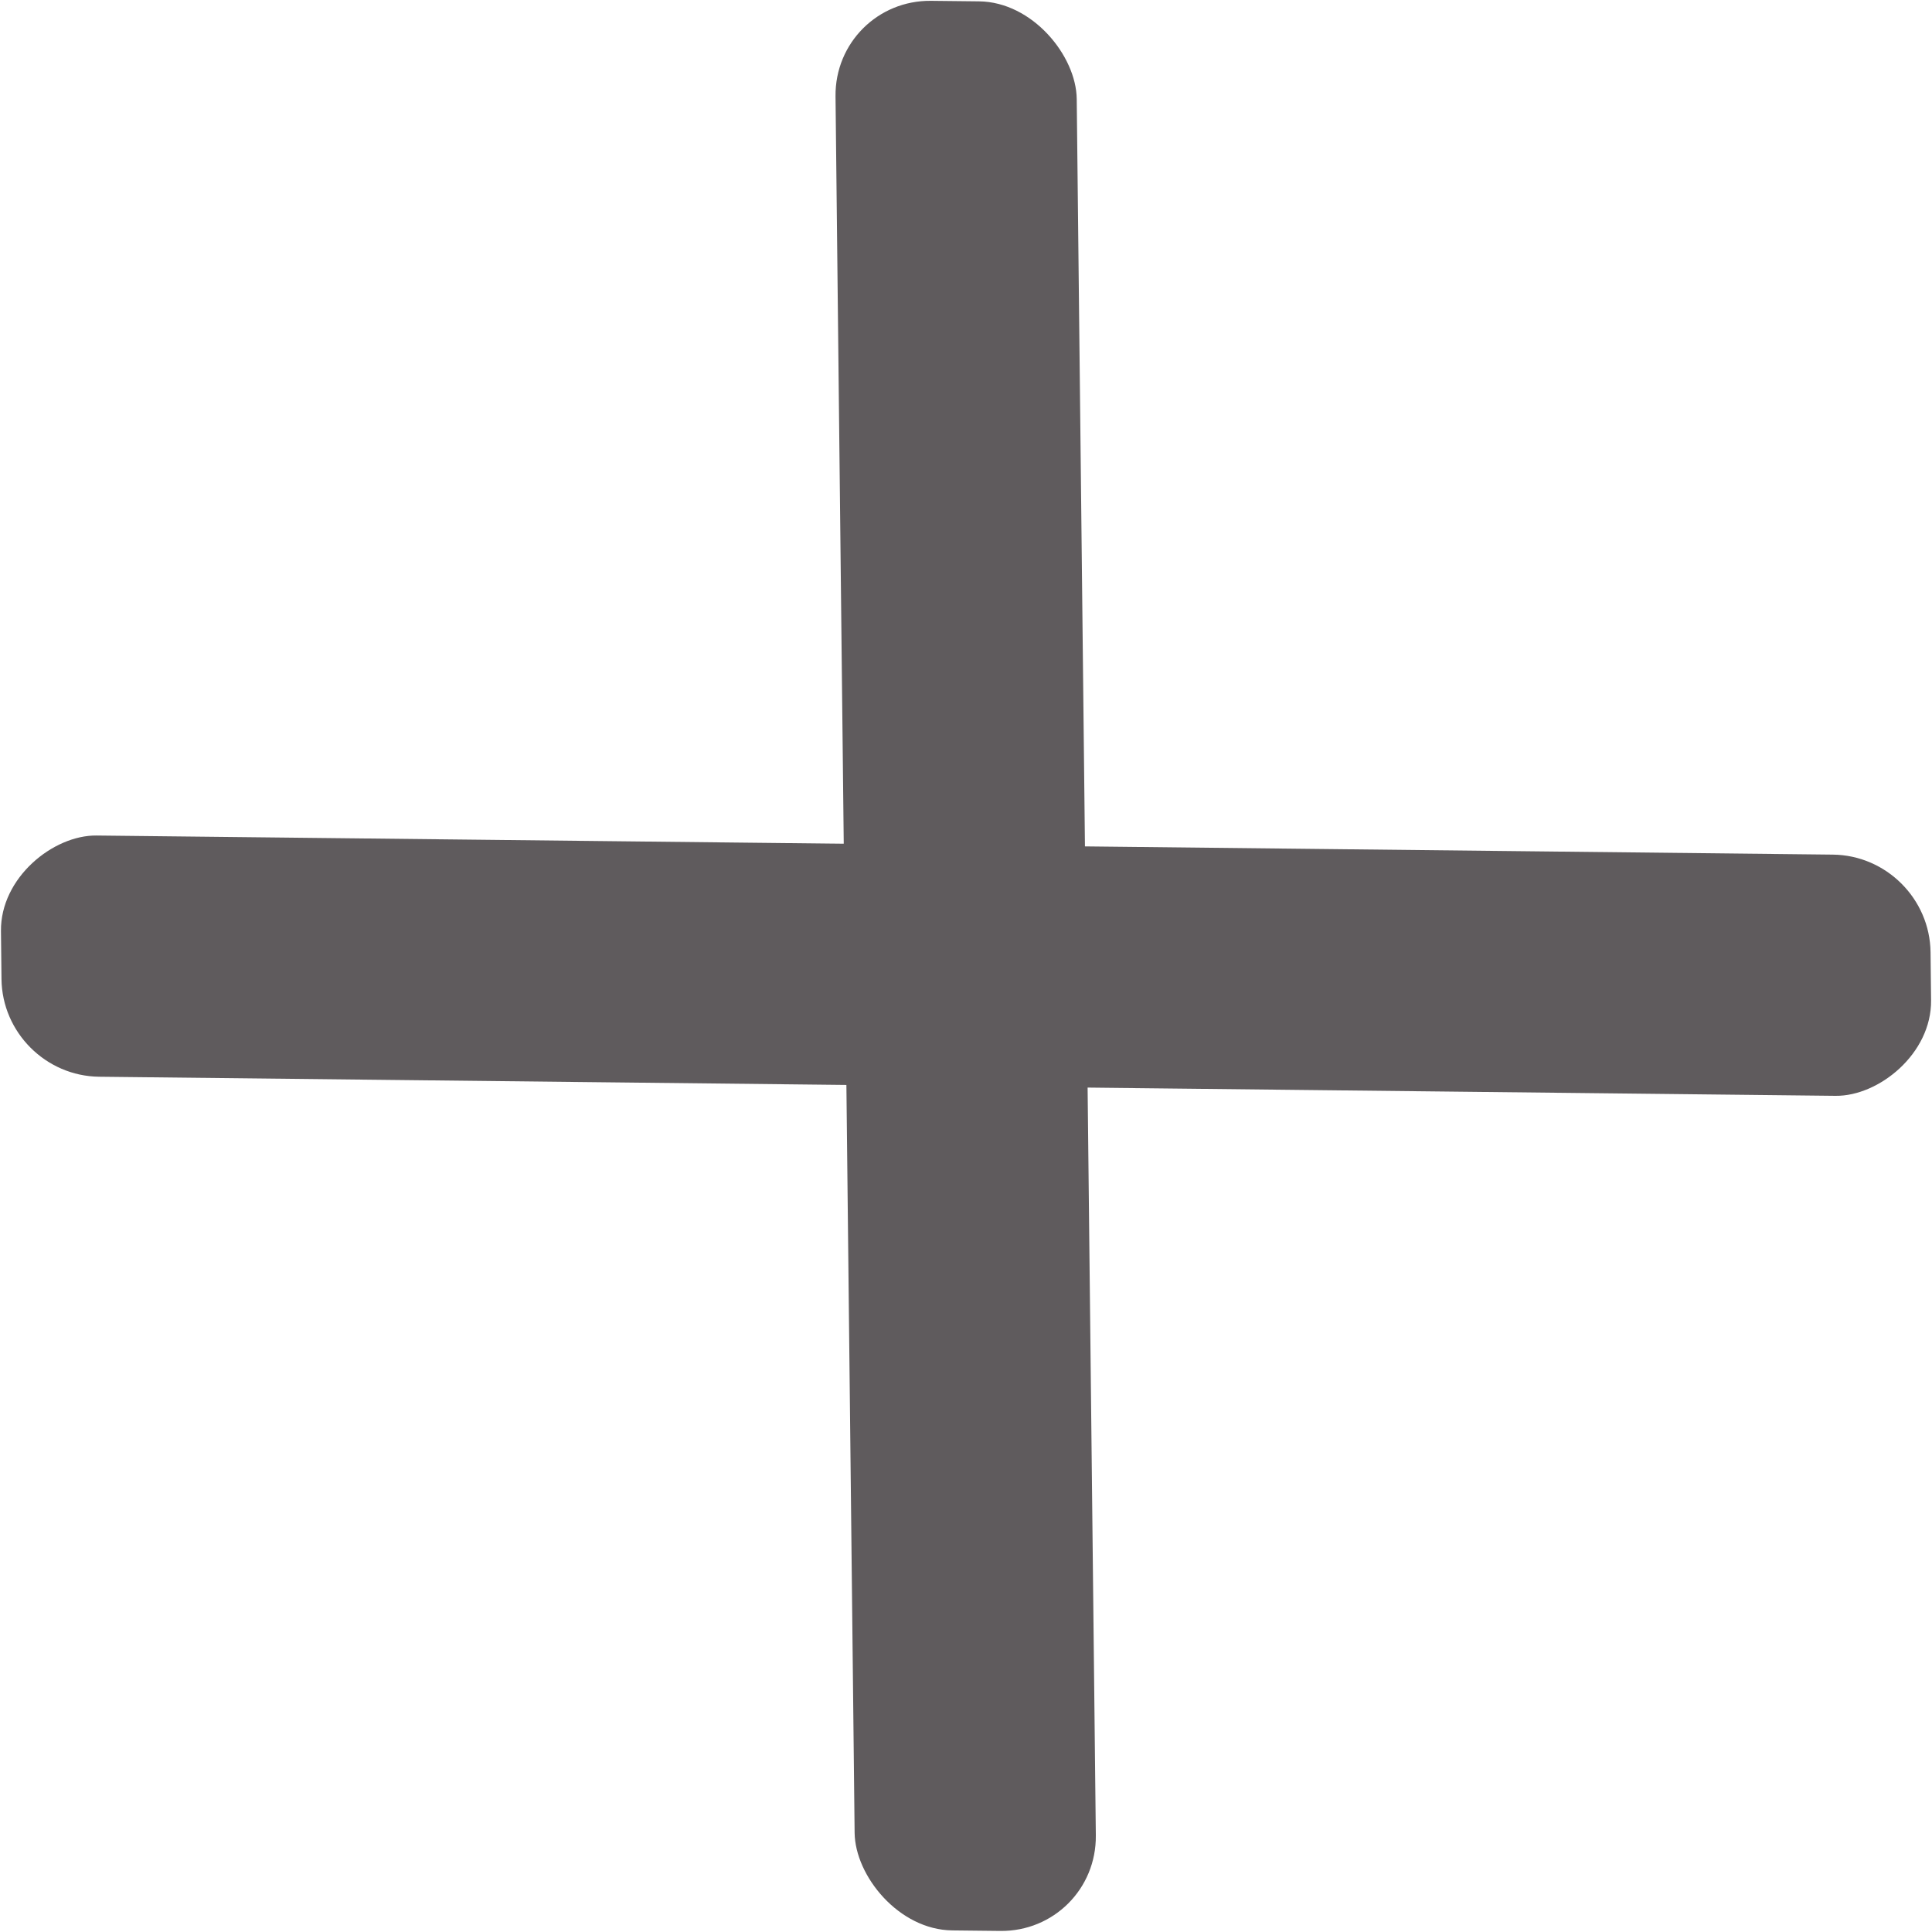 <svg width="20" height="20" viewBox="0 0 20 20" fill="none" xmlns="http://www.w3.org/2000/svg">
<rect width="2.497" height="19.975" rx="1" transform="matrix(0.011 1 -1 -0.011 19.974 8.858)" fill="#5F5B5D"/>
<rect width="2.497" height="19.975" rx="1" transform="matrix(-1 -0.011 -0.011 -1 11.355 20)" fill="#5F5B5D"/>
</svg>

